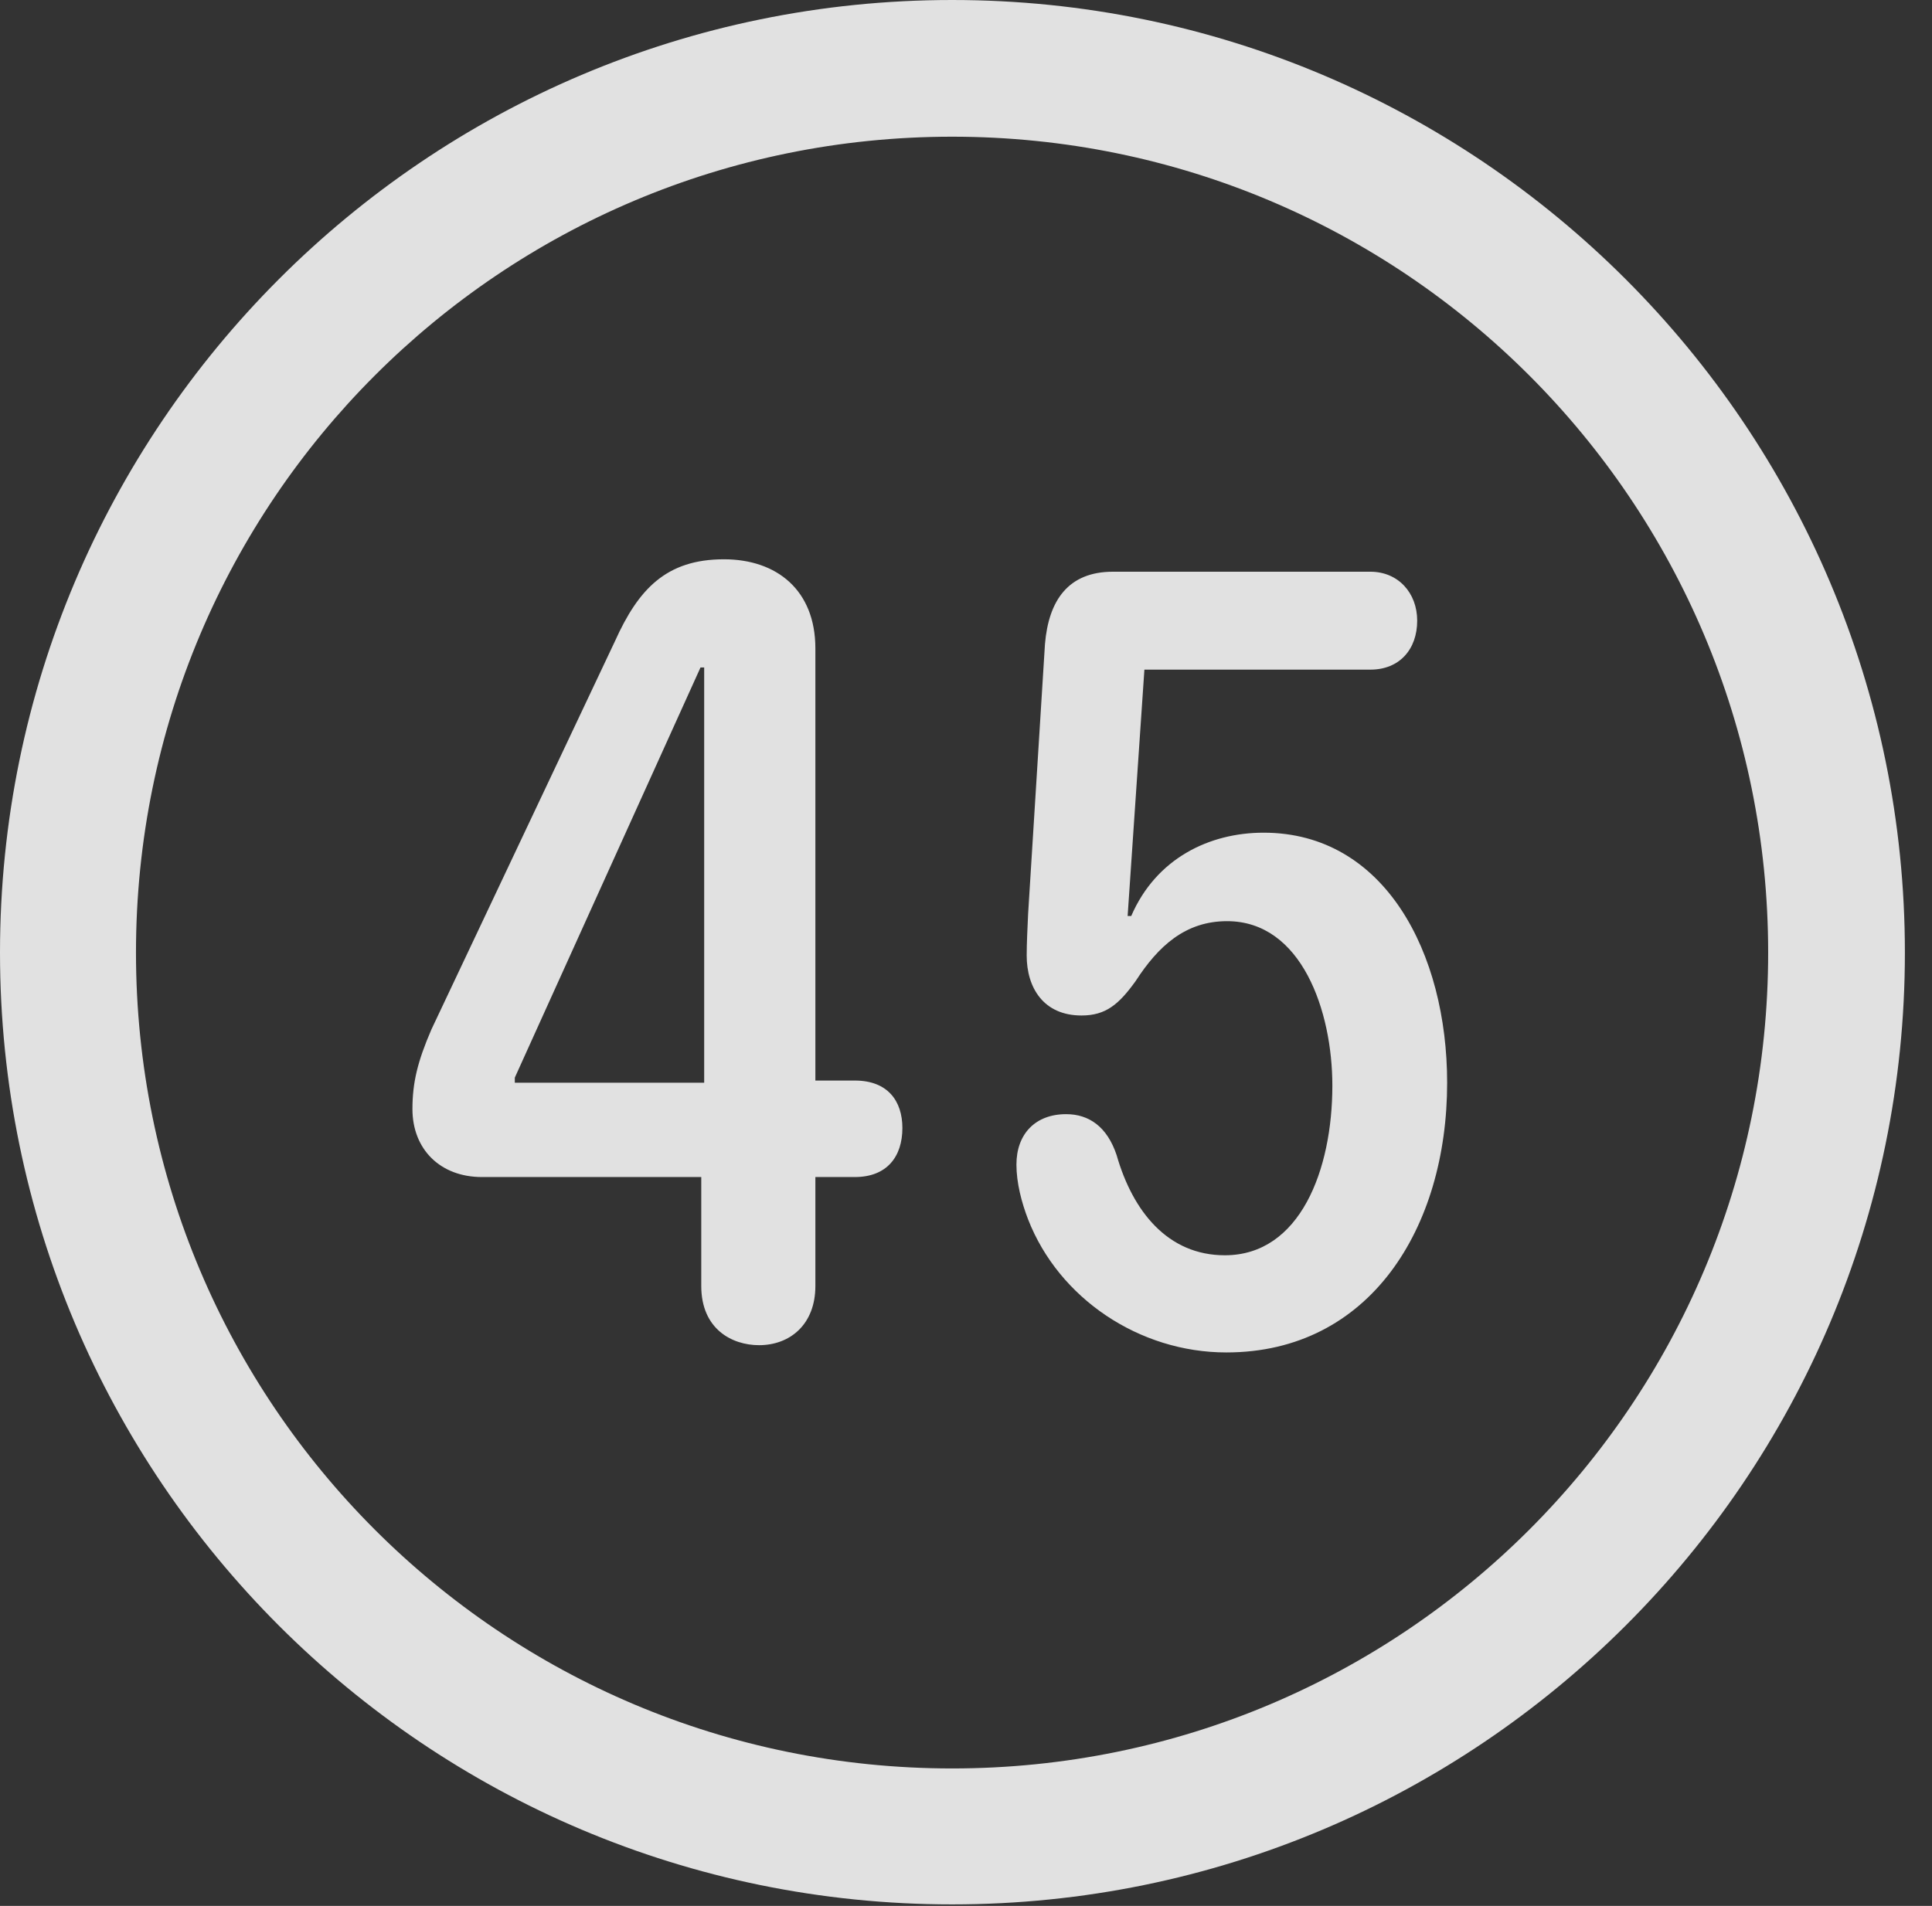 <?xml version="1.0" encoding="UTF-8"?>
<!--Generator: Apple Native CoreSVG 341-->
<!DOCTYPE svg
PUBLIC "-//W3C//DTD SVG 1.1//EN"
       "http://www.w3.org/Graphics/SVG/1.1/DTD/svg11.dtd">
<svg version="1.1" xmlns="http://www.w3.org/2000/svg" xmlns:xlink="http://www.w3.org/1999/xlink" viewBox="0 0 25.801 25.459">
 <rect x="0" y="0" width="25.801" height="25.459" fill="#333333" stroke="none"/>
 <g>
  <rect height="25.459" opacity="0" width="25.801" x="0" y="0"/>
  <path d="M12.715 25.439C19.736 25.439 25.439 19.746 25.439 12.725C25.439 5.703 19.736 0 12.715 0C5.693 0 0 5.703 0 12.725C0 19.746 5.693 25.439 12.715 25.439ZM12.715 23.623C6.689 23.623 1.816 18.75 1.816 12.725C1.816 6.699 6.689 1.826 12.715 1.826C18.74 1.826 23.613 6.699 23.613 12.725C23.613 18.75 18.74 23.623 12.715 23.623Z" fill="white" fill-opacity="0.85"/>
  <path d="M10.137 17.969C10.547 17.969 10.889 17.695 10.889 17.178L10.889 15.723L11.416 15.723C11.846 15.723 12.051 15.449 12.051 15.068C12.051 14.707 11.855 14.434 11.416 14.434L10.889 14.434L10.889 8.662C10.889 7.881 10.371 7.471 9.668 7.471C8.896 7.471 8.525 7.871 8.213 8.564L5.762 13.75C5.576 14.18 5.508 14.463 5.508 14.815C5.508 15.352 5.879 15.723 6.436 15.723L9.365 15.723L9.365 17.178C9.365 17.754 9.775 17.969 10.137 17.969ZM9.404 14.463L6.875 14.463L6.875 14.395L9.355 8.916L9.404 8.916ZM16.377 18.066C18.291 18.066 19.326 16.406 19.326 14.463C19.326 12.734 18.496 11.123 16.875 11.123C16.152 11.123 15.44 11.465 15.107 12.236L15.059 12.236L15.283 8.945L18.301 8.945C18.691 8.945 18.926 8.672 18.926 8.291C18.926 7.92 18.672 7.637 18.301 7.637L14.863 7.637C14.268 7.637 14.004 8.018 13.955 8.604L13.73 12.207C13.721 12.402 13.711 12.607 13.711 12.764C13.711 13.193 13.935 13.565 14.443 13.565C14.766 13.565 14.941 13.418 15.166 13.105C15.469 12.637 15.83 12.305 16.387 12.305C17.383 12.305 17.793 13.506 17.793 14.502C17.793 15.625 17.363 16.768 16.357 16.768C15.596 16.768 15.127 16.182 14.912 15.43C14.785 15.049 14.541 14.883 14.238 14.883C13.828 14.883 13.574 15.146 13.574 15.557C13.574 15.801 13.643 16.064 13.73 16.289C14.141 17.344 15.215 18.066 16.377 18.066Z" fill="white" fill-opacity="0.85"/>
 </g>
</svg>
